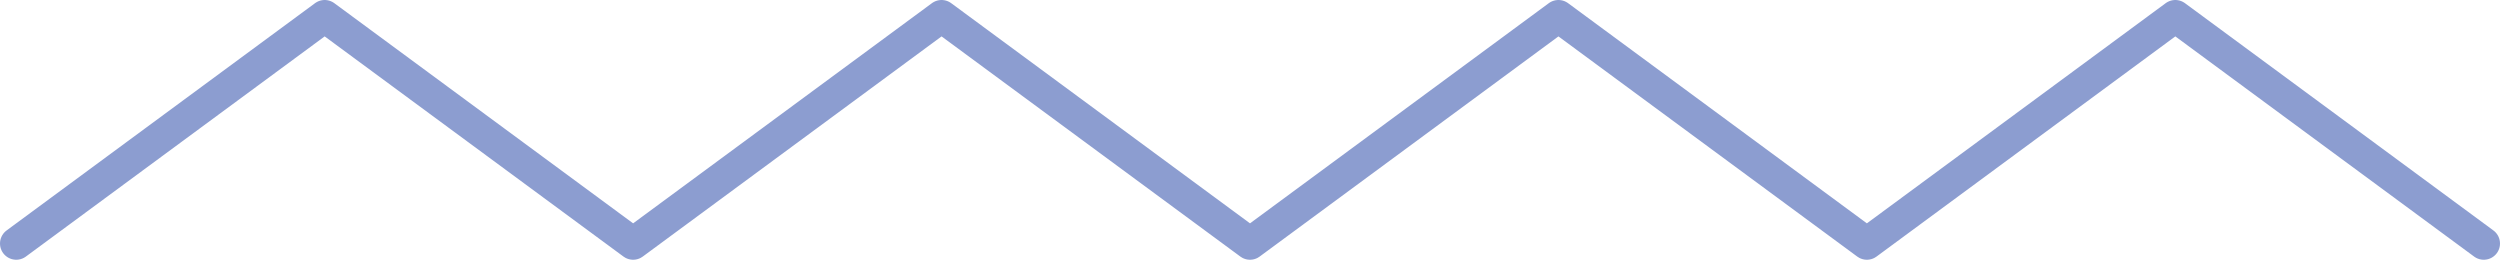 <svg width="154" height="16" viewBox="0 0 154 16" fill="none" xmlns="http://www.w3.org/2000/svg">
<path d="M153 15L134 1L115 15L96 1L77 15L58 1L39 15L20 1L1 15" stroke="#8C9DD0" stroke-width="2" stroke-miterlimit="10" stroke-linecap="round" stroke-linejoin="round"/>
</svg>
